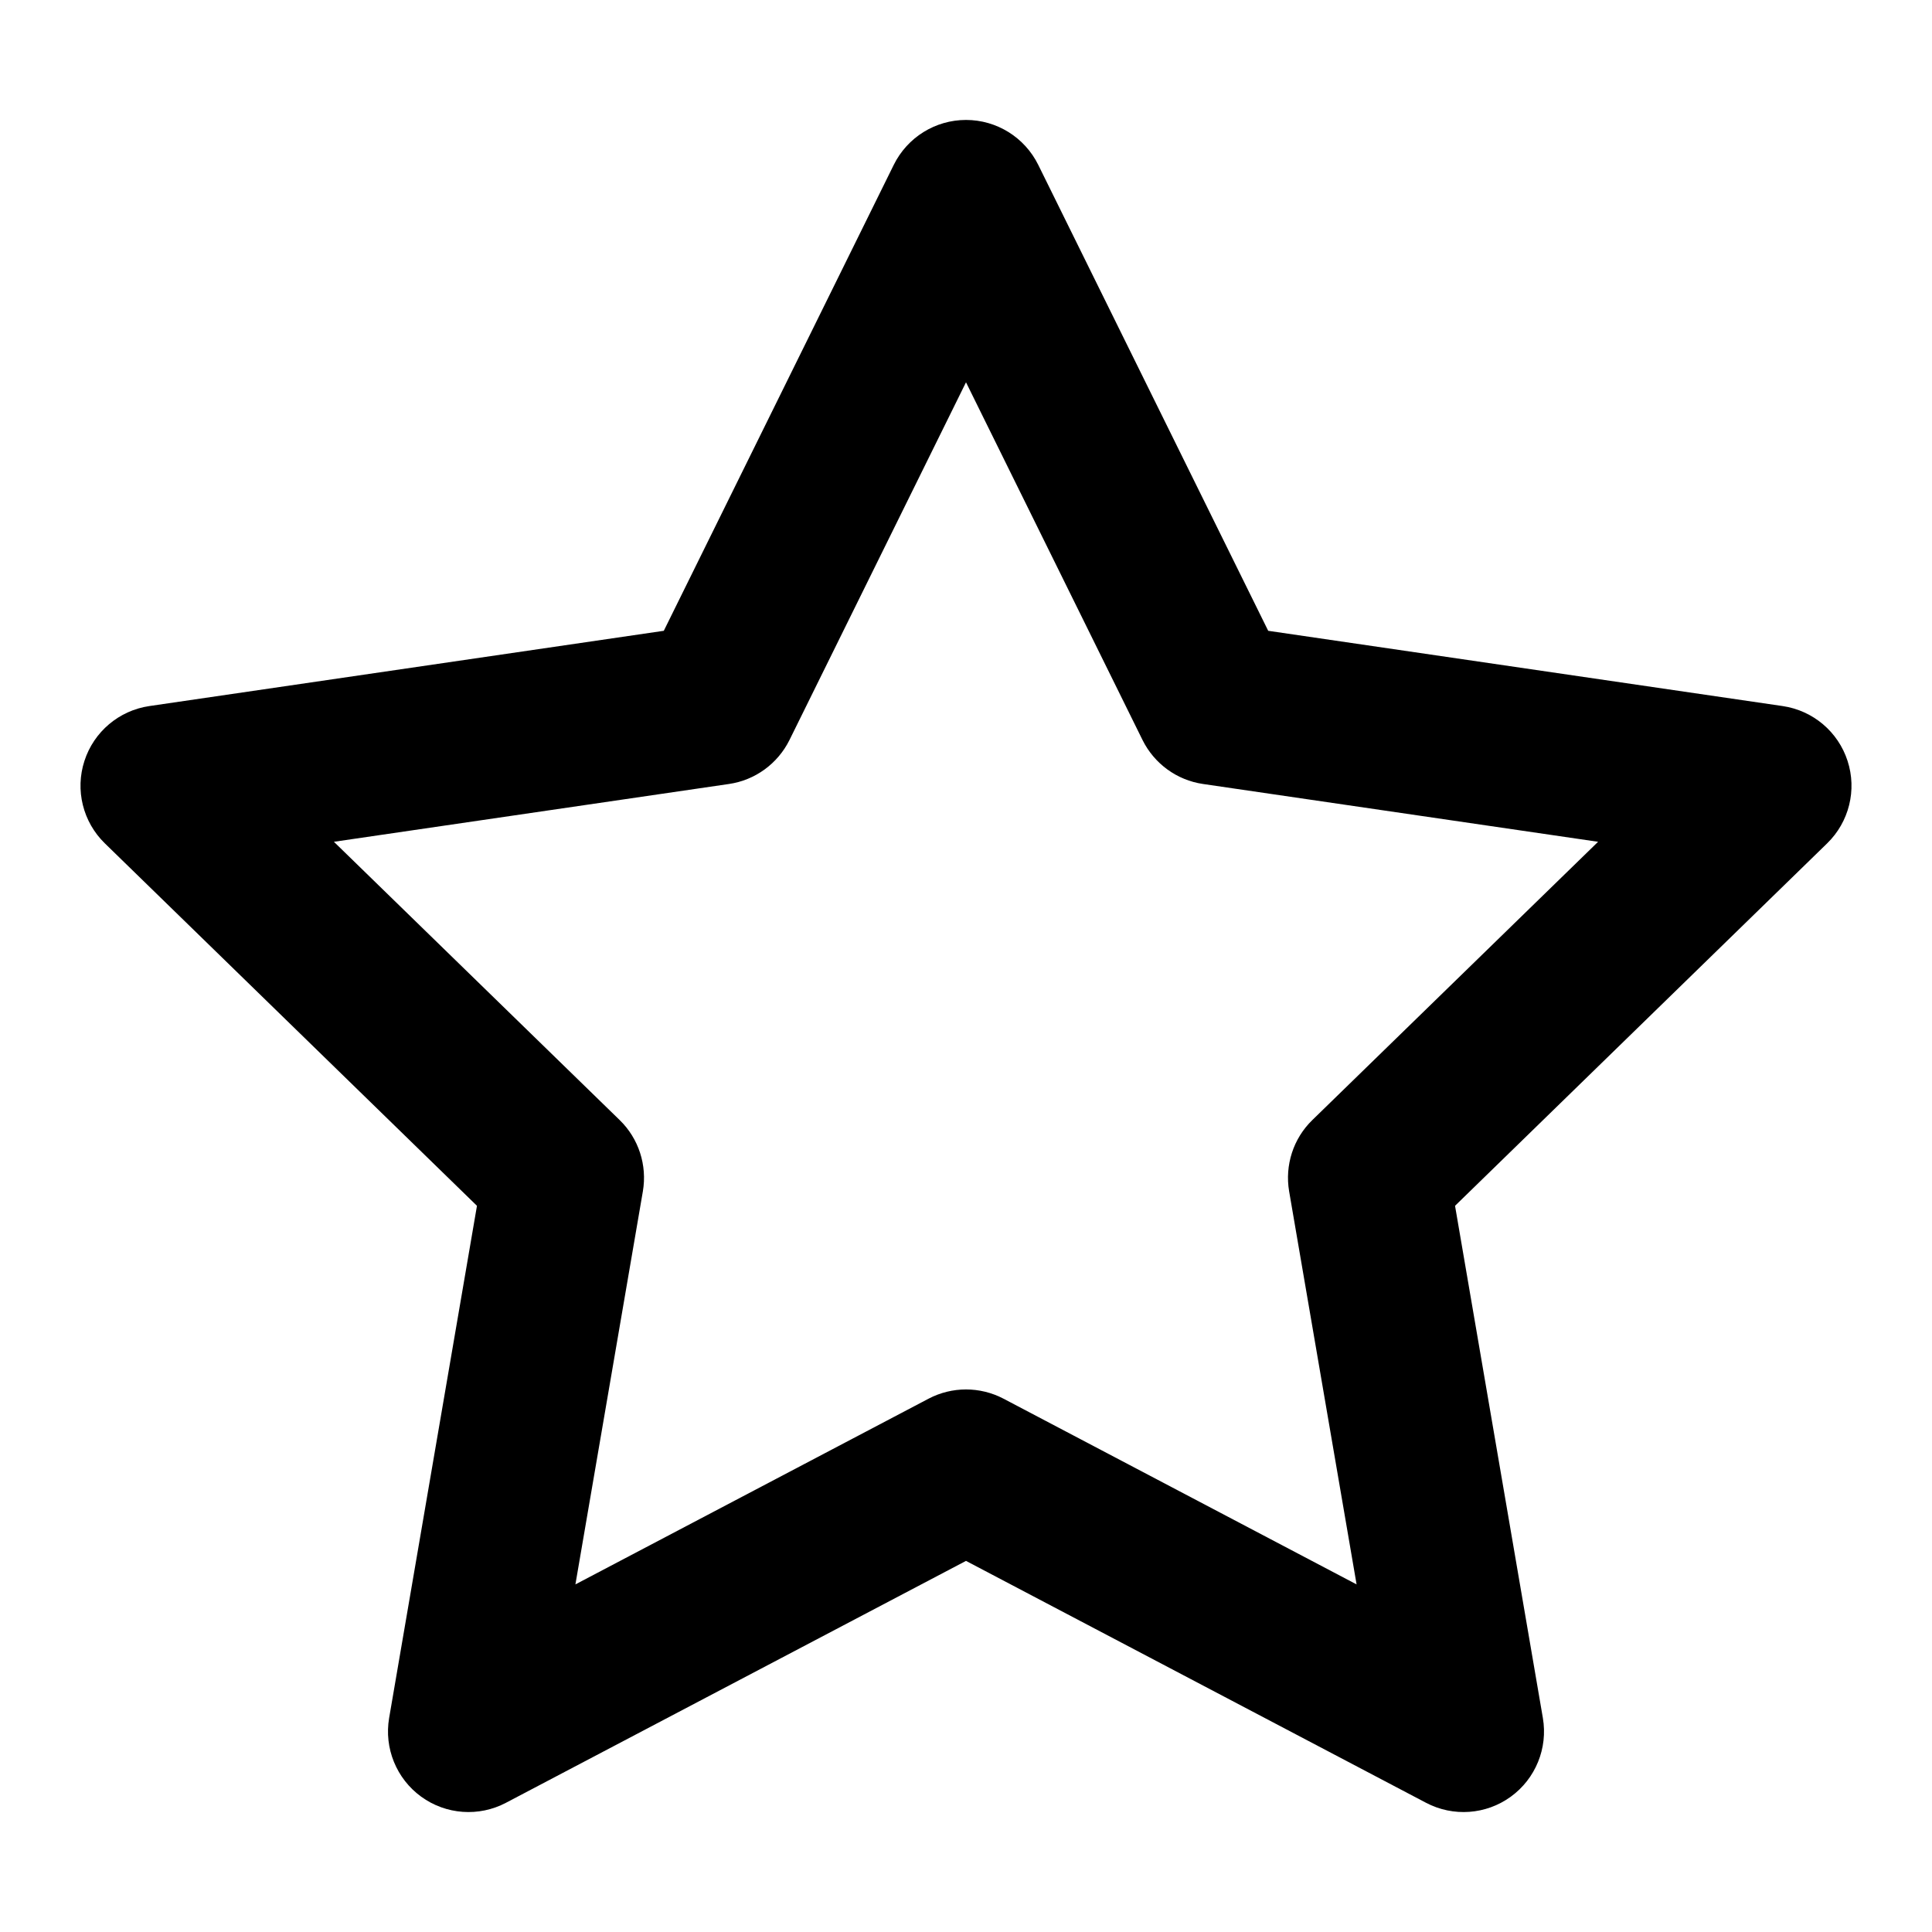 <svg width="24" height="24" viewBox="0 0 24 24" fill="none" xmlns="http://www.w3.org/2000/svg">
<path d="M12 1.49C12.381 1.49 12.728 1.706 12.897 2.047L15.754 7.836L22.145 8.771C22.521 8.826 22.834 9.09 22.951 9.452C23.069 9.814 22.97 10.211 22.698 10.476L18.075 14.979L19.166 21.341C19.23 21.716 19.076 22.095 18.768 22.319C18.46 22.543 18.052 22.572 17.715 22.395L12 19.39L6.285 22.395C5.949 22.572 5.54 22.543 5.232 22.319C4.924 22.095 4.77 21.716 4.834 21.341L5.925 14.979L1.302 10.476C1.03 10.211 0.931 9.814 1.049 9.452C1.166 9.09 1.479 8.826 1.855 8.771L8.246 7.836L11.103 2.047C11.272 1.706 11.619 1.49 12 1.49ZM12 4.749L9.807 9.193C9.661 9.487 9.38 9.692 9.055 9.739L4.148 10.457L7.698 13.914C7.934 14.143 8.041 14.475 7.986 14.799L7.148 19.682L11.535 17.375C11.826 17.222 12.174 17.222 12.466 17.375L16.852 19.682L16.014 14.799C15.959 14.475 16.066 14.143 16.302 13.914L19.852 10.457L14.945 9.739C14.62 9.692 14.339 9.487 14.193 9.193L12 4.749Z" fill="black"/>
</svg>
